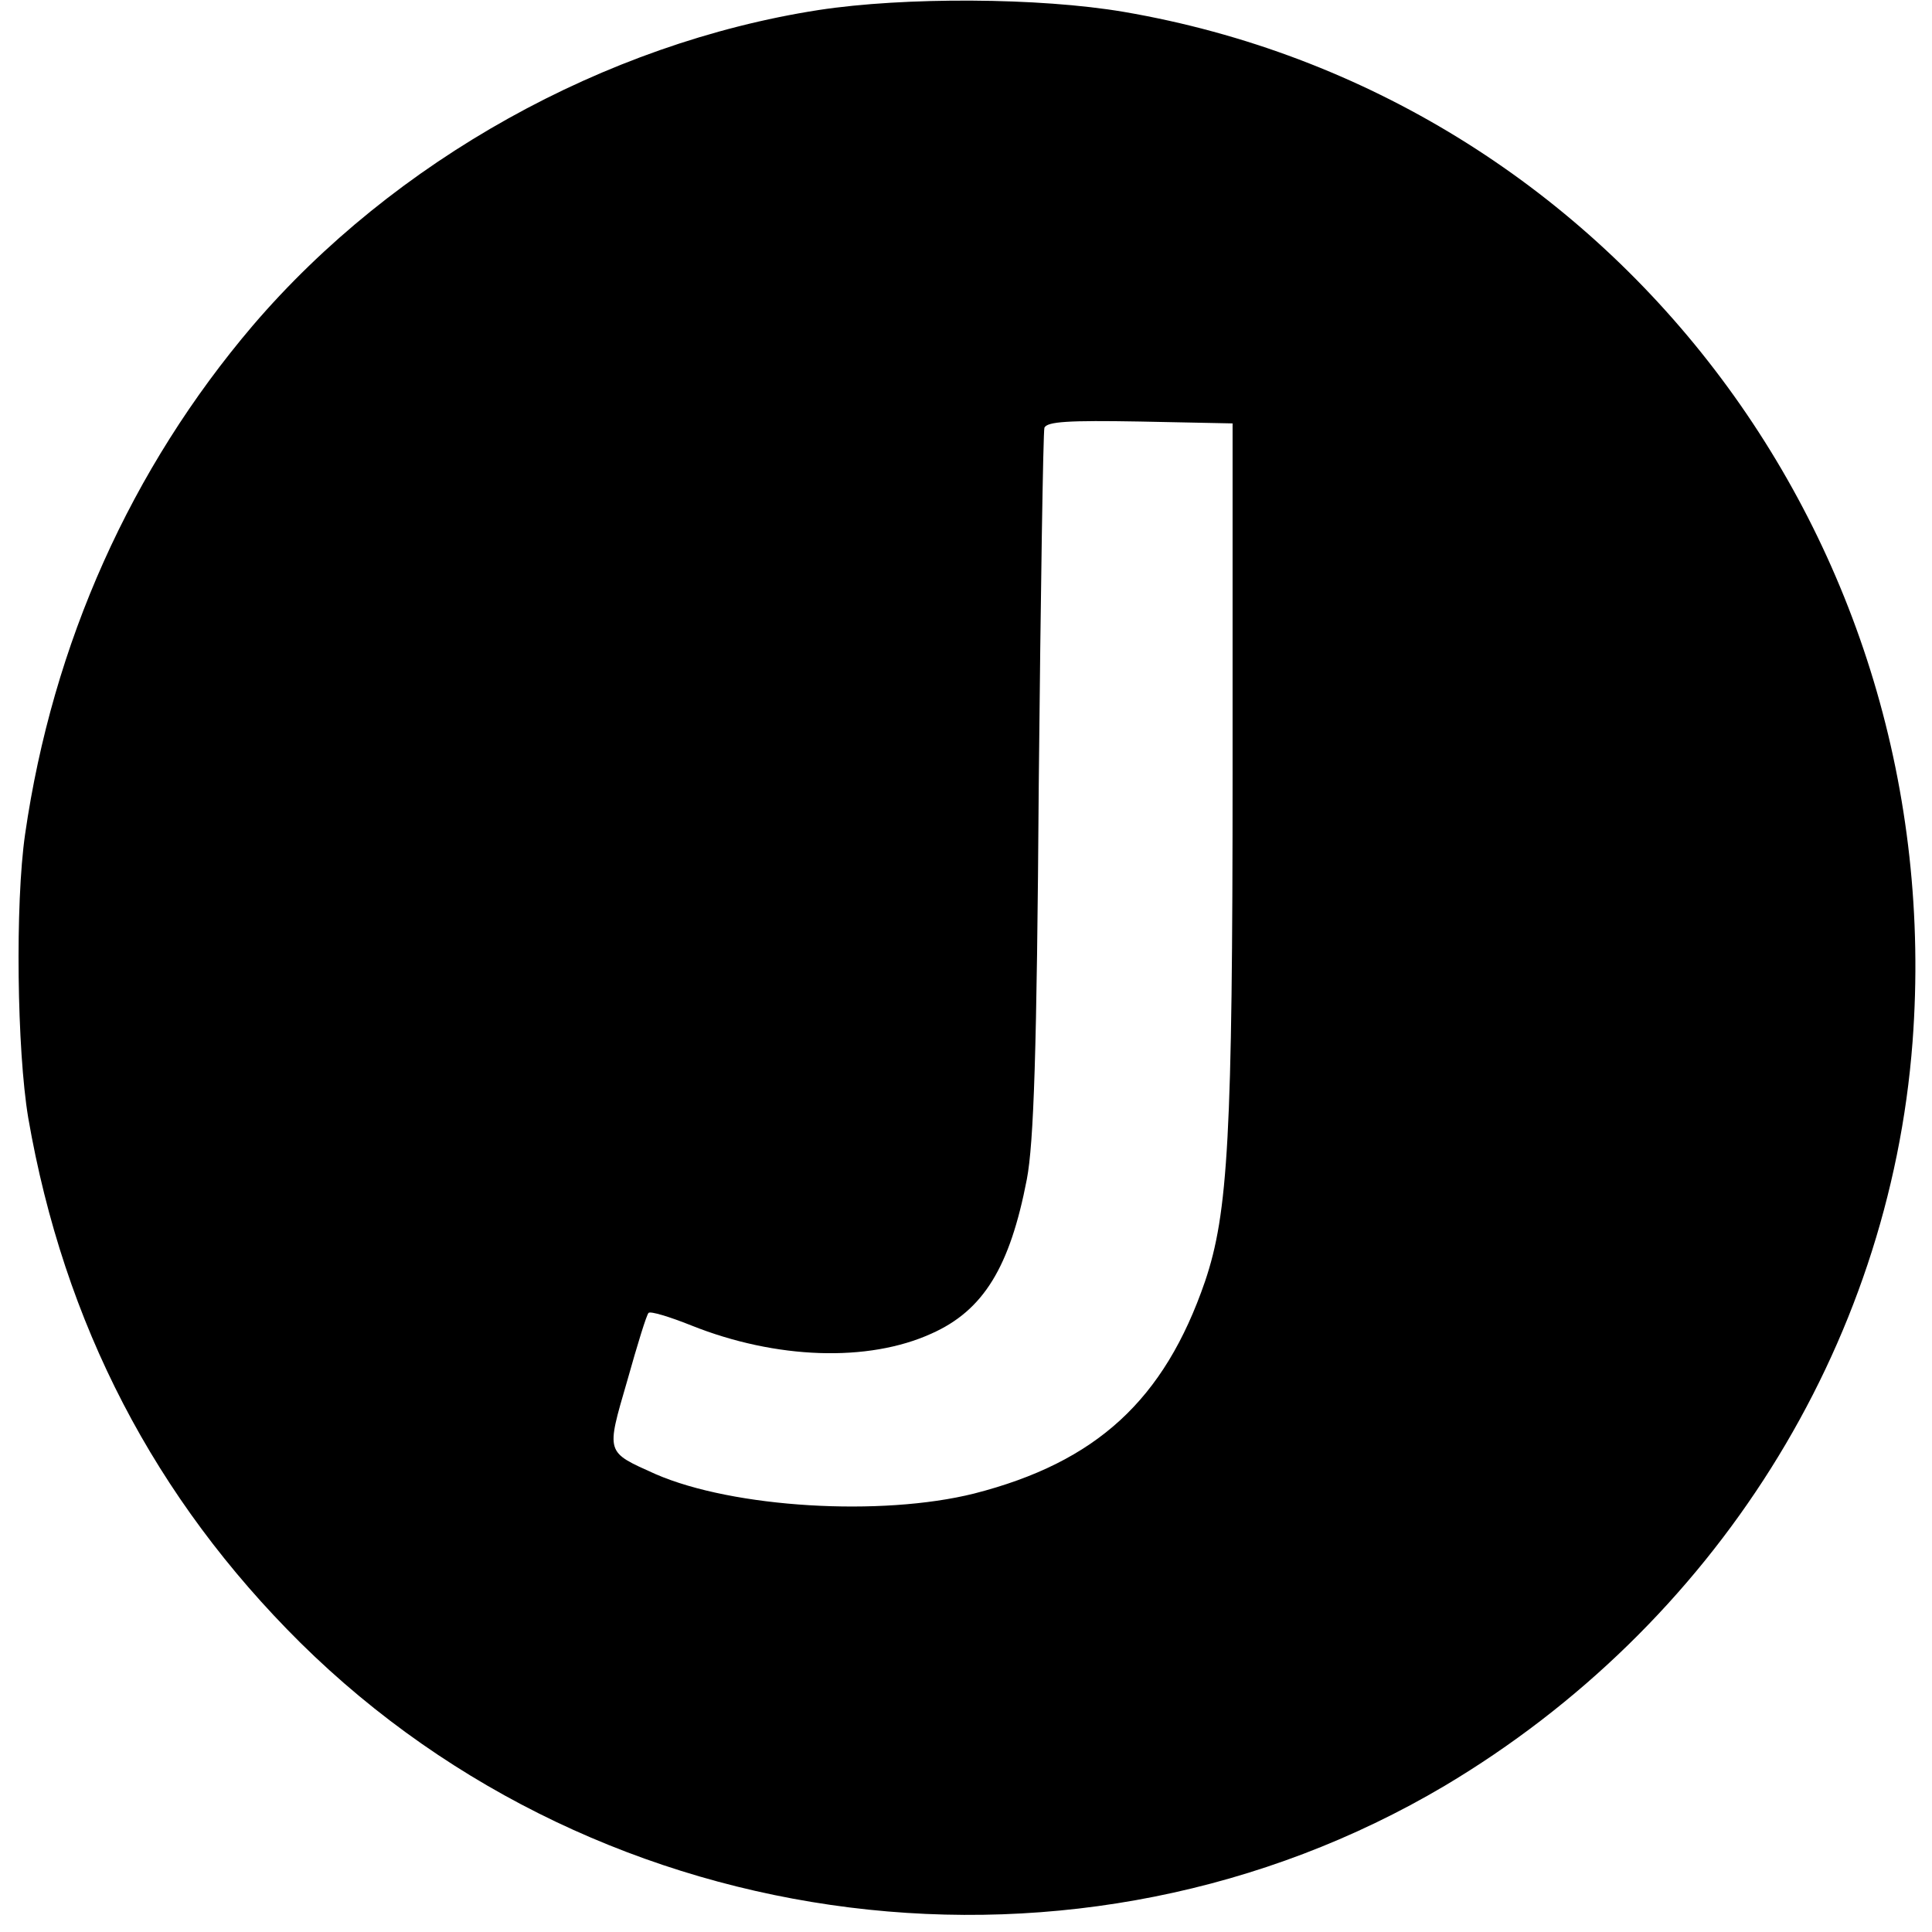 <?xml version="1.0" standalone="no"?>
<!DOCTYPE svg PUBLIC "-//W3C//DTD SVG 20010904//EN"
 "http://www.w3.org/TR/2001/REC-SVG-20010904/DTD/svg10.dtd">
<svg version="1.0" xmlns="http://www.w3.org/2000/svg"
 width="308pt" height="308pt" viewBox="0 0 308 308"
 preserveAspectRatio="xMidYMid meet">
<g transform="translate(0,308) scale(0.1,-0.1)"
fill="#000000" stroke="none">
<path d="M1305 3064 c-341 -53 -677 -240 -902 -503 -194 -228 -319 -506 -363
-811 -16 -111 -13 -344 5 -452 57 -329 202 -607 434 -837 483 -477 1243 -572
1824 -228 430 256 709 699 746 1186 60 801 -482 1509 -1257 1642 -135 23 -350
24 -487 3z m660 -1214 c0 -580 -7 -704 -44 -813 -65 -189 -173 -288 -368 -338
-148 -37 -384 -23 -508 31 -80 36 -79 32 -45 149 16 57 31 106 34 108 3 3 33
-6 68 -20 135 -54 282 -59 383 -13 83 37 125 106 152 246 11 58 16 201 19 630
3 305 7 561 9 568 4 10 39 12 152 10 l148 -3 0 -555z"/>
</g>
</svg>
